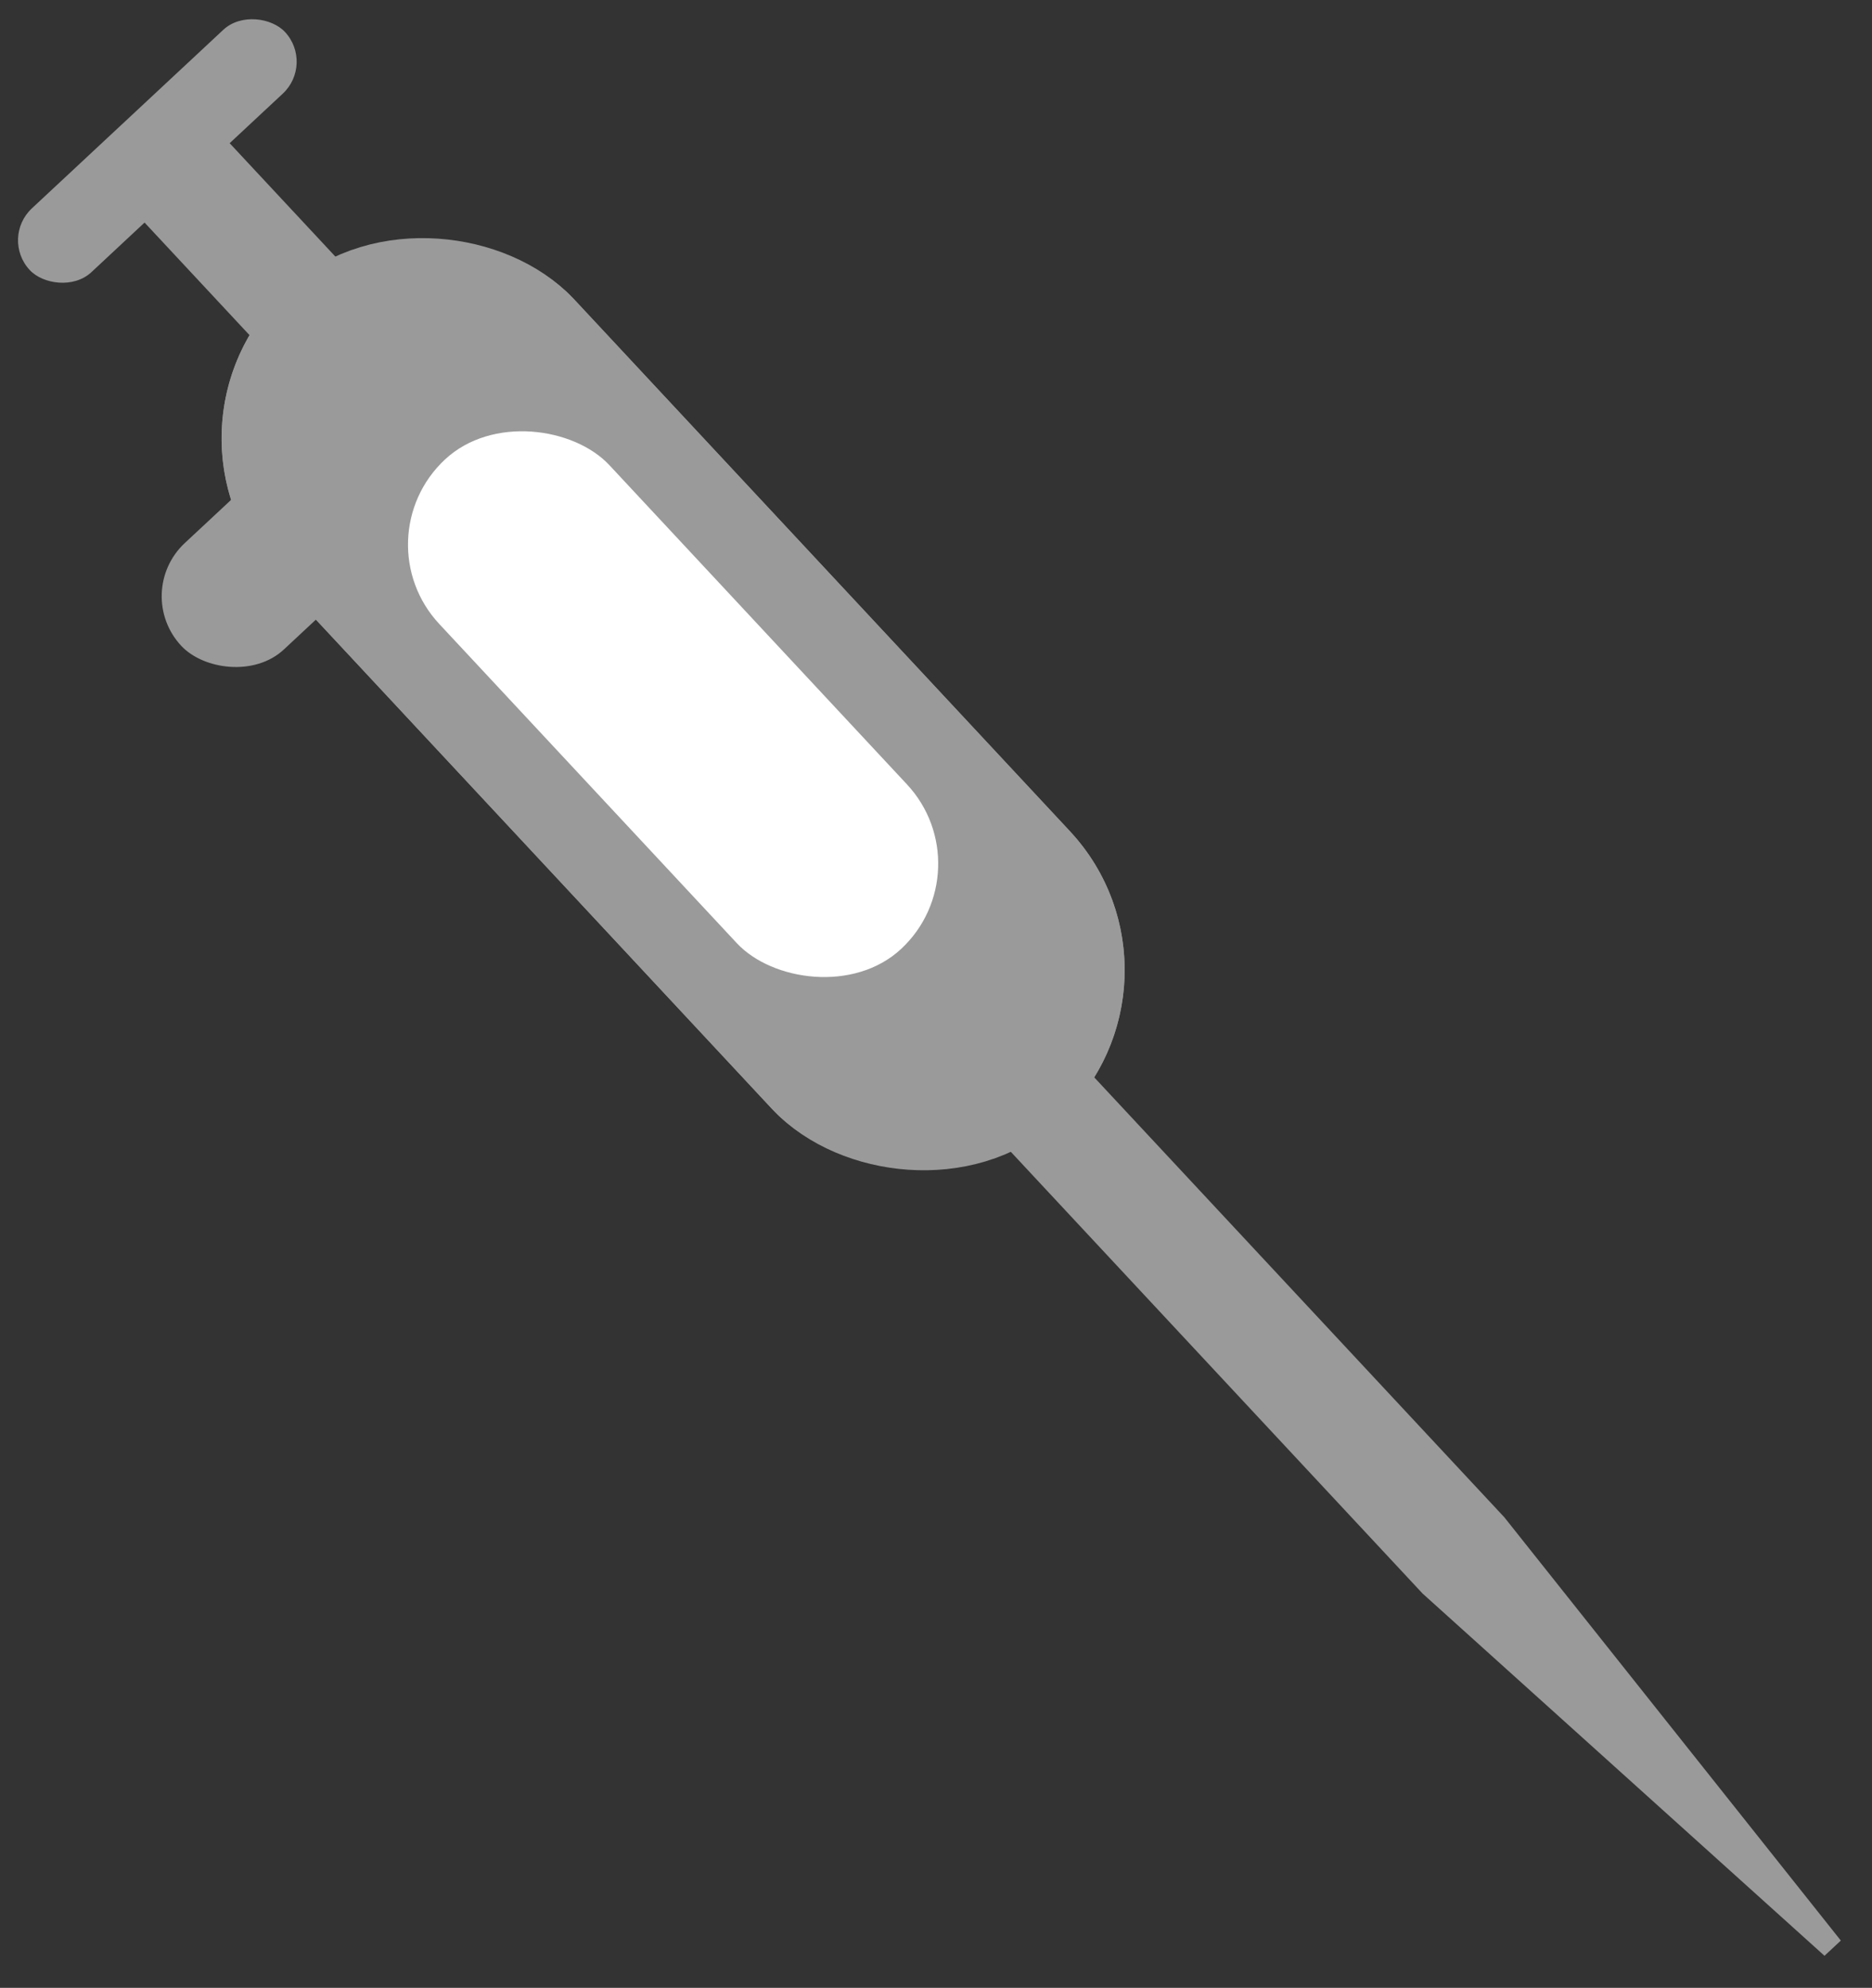 <svg xmlns="http://www.w3.org/2000/svg" width="27.014" height="28.676"><rect width="100%" height="100%" fill="#333333" stroke="none"/><g transform="rotate(-43 5.409 4.381)"><g data-name="Rectangle 481" transform="translate(1.679 3.358)" fill="#9a9a9a" stroke="#9a9a9a" stroke-width="2"><rect width="5.876" height="16.368" rx="2.938" stroke="none"/><rect x="1" y="1" width="3.876" height="14.368" rx="1.938" fill="none"/></g><rect data-name="Rectangle 482" width="3.358" height="9.653" rx="1.679" transform="translate(2.938 6.715)" fill="#fff"/><rect data-name="Rectangle 483" width="5.036" height="1.259" rx=".63" transform="translate(2.098)" fill="#9a9a9a"/><path data-name="Rectangle 484" fill="#9a9a9a" d="M3.777.839h1.679v3.358H3.777z"/><path data-name="Path 9943" d="M3.777 19.072H5.39v9.229l-.613 7.777h-.322l-.678-7.777Z" fill="#9a9a9a"/><rect data-name="Rectangle 485" width="3.777" height="2.098" rx="1.049" transform="translate(0 5.036)" fill="#9a9a9a"/></g></svg>